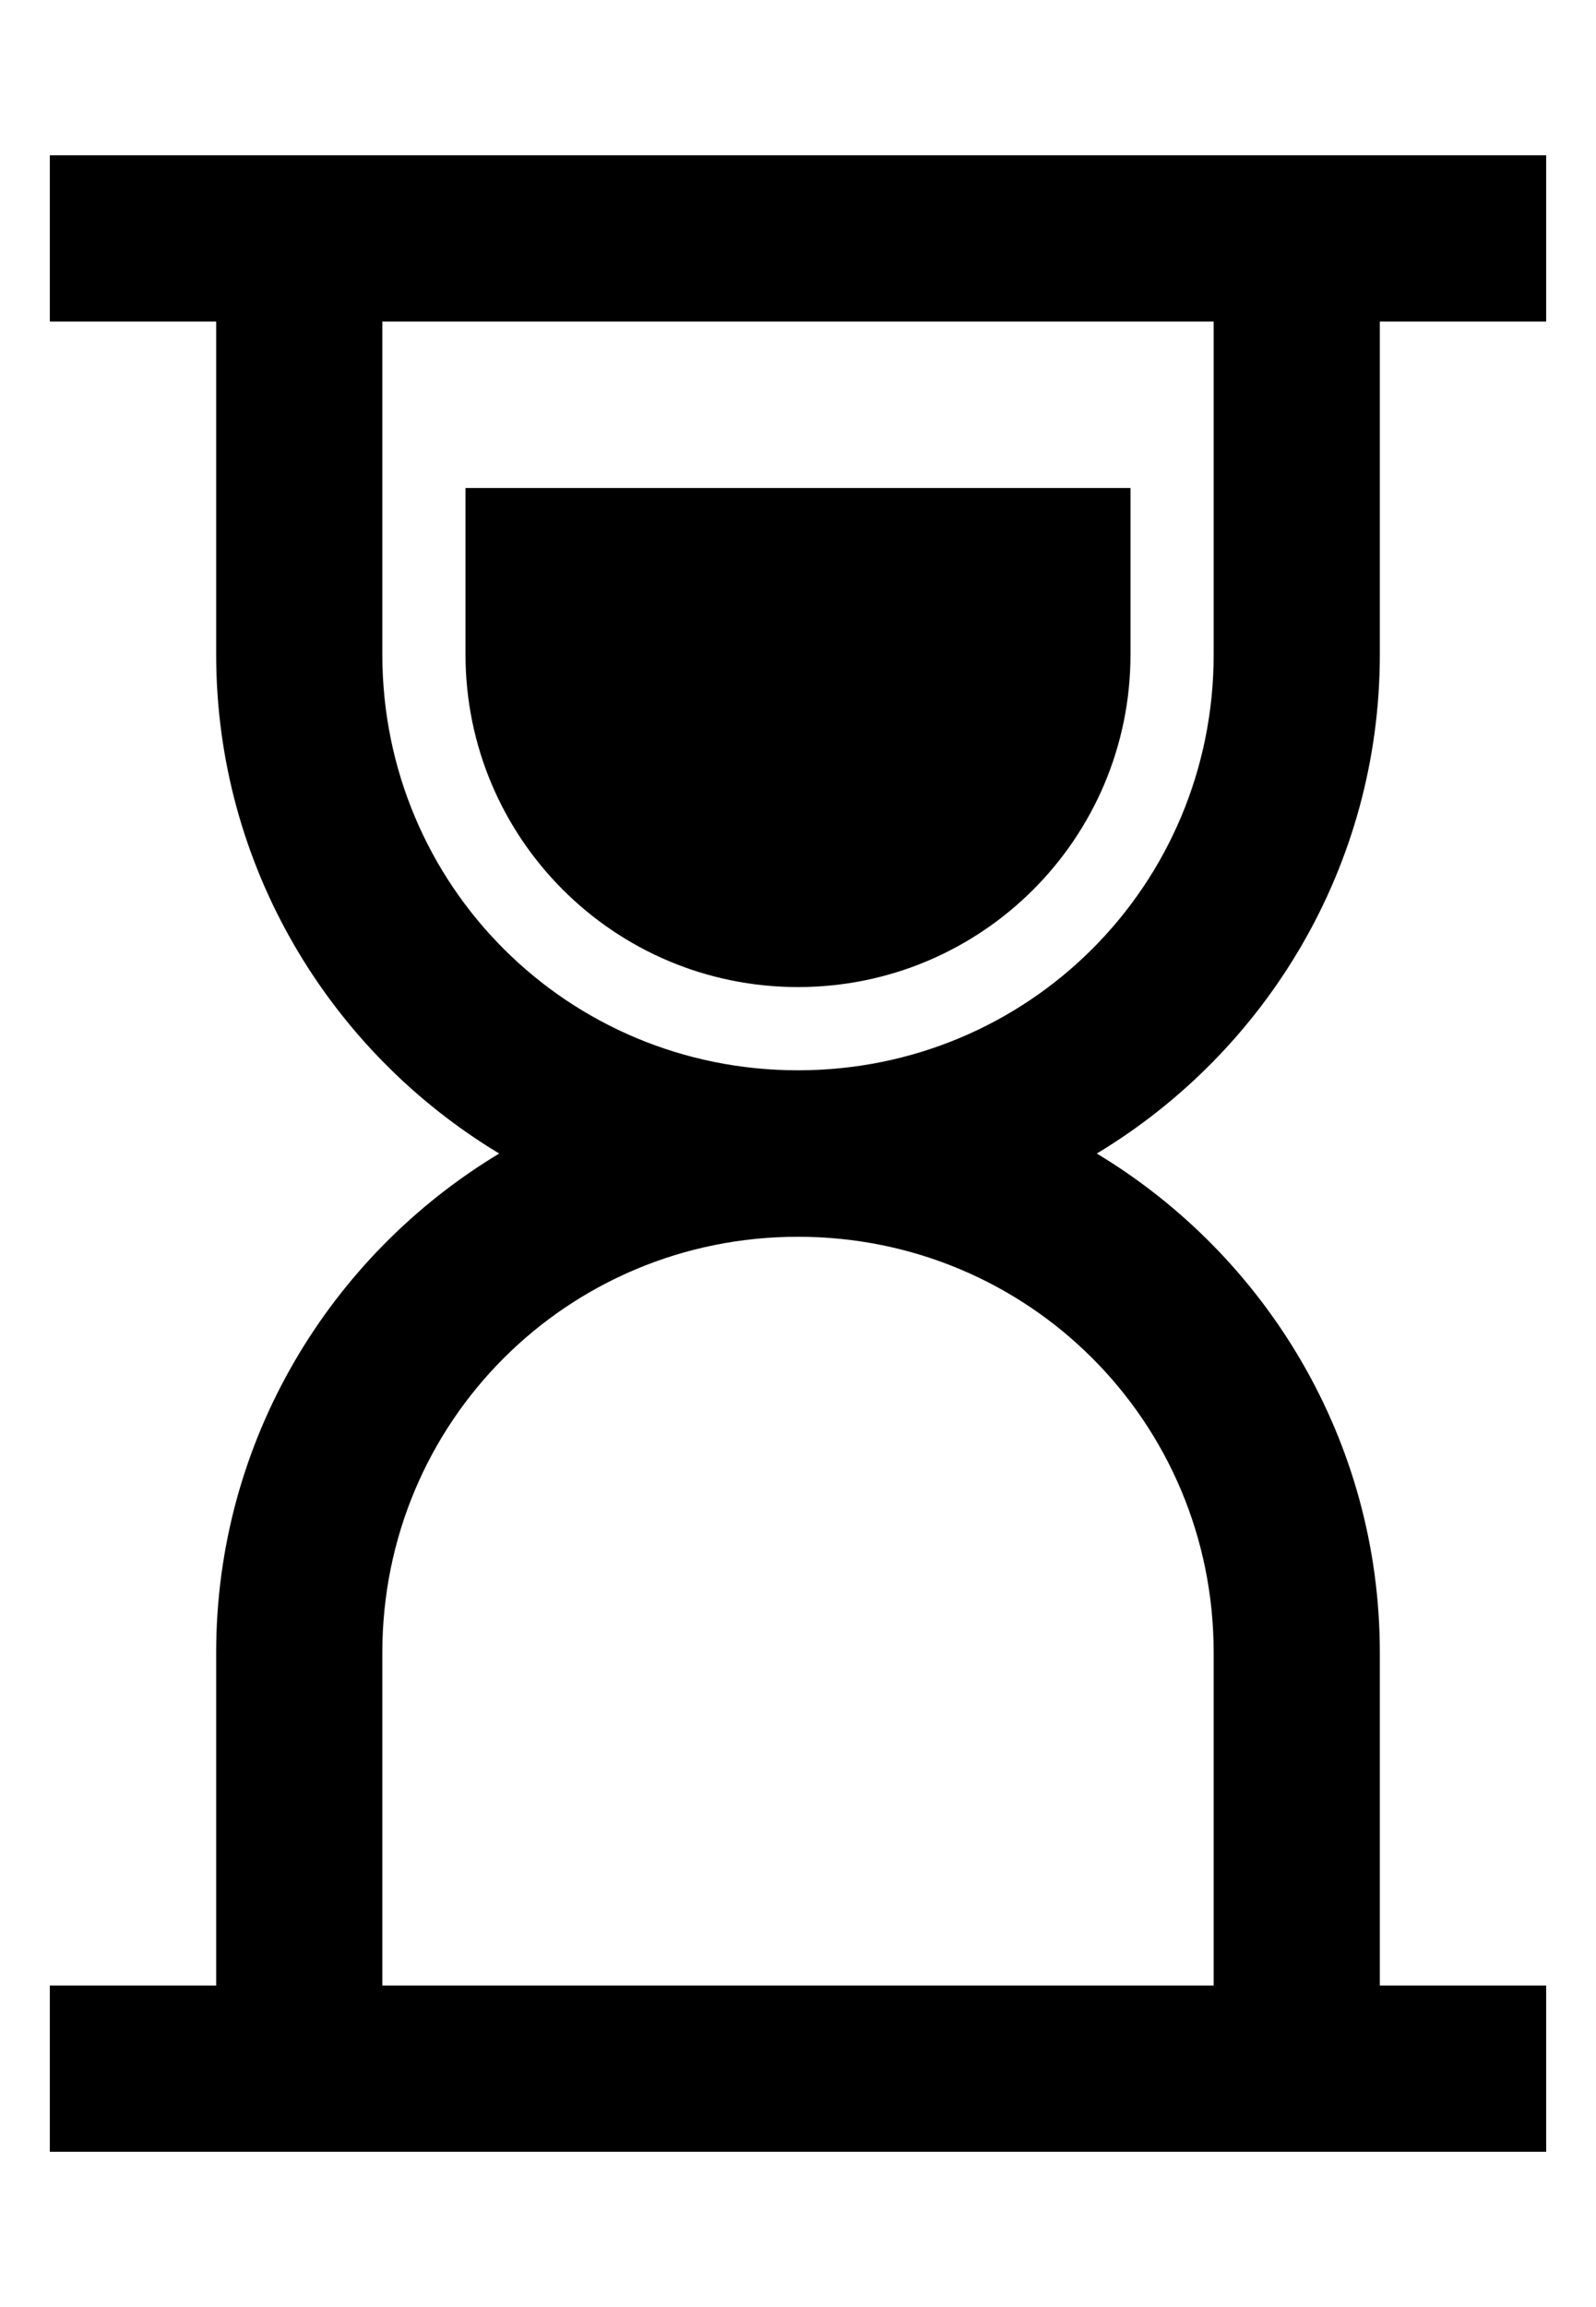 <svg width="9" height="13" viewBox="0 0 9 13" fill="none" xmlns="http://www.w3.org/2000/svg">
<path d="M8.719 0.875V1.812H7.781V3.688C7.781 4.88 7.14 5.925 6.185 6.5C7.14 7.075 7.781 8.12 7.781 9.312V11.188H8.719V12.125H0.281V11.188H1.219V9.312C1.219 8.12 1.86 7.075 2.815 6.5C1.86 5.925 1.219 4.88 1.219 3.688V1.812H0.281V0.875H8.719ZM6.844 1.812H2.156V3.688C2.156 4.988 3.2 6.031 4.5 6.031C5.8 6.031 6.844 4.988 6.844 3.688V1.812ZM6.375 2.75V3.688C6.375 4.724 5.536 5.562 4.5 5.562C3.464 5.562 2.625 4.724 2.625 3.688V2.75H6.375ZM4.5 6.969C3.2 6.969 2.156 8.012 2.156 9.312V11.188H6.844V9.312C6.844 8.012 5.8 6.969 4.5 6.969Z" fill="currentColor"/>
</svg>
